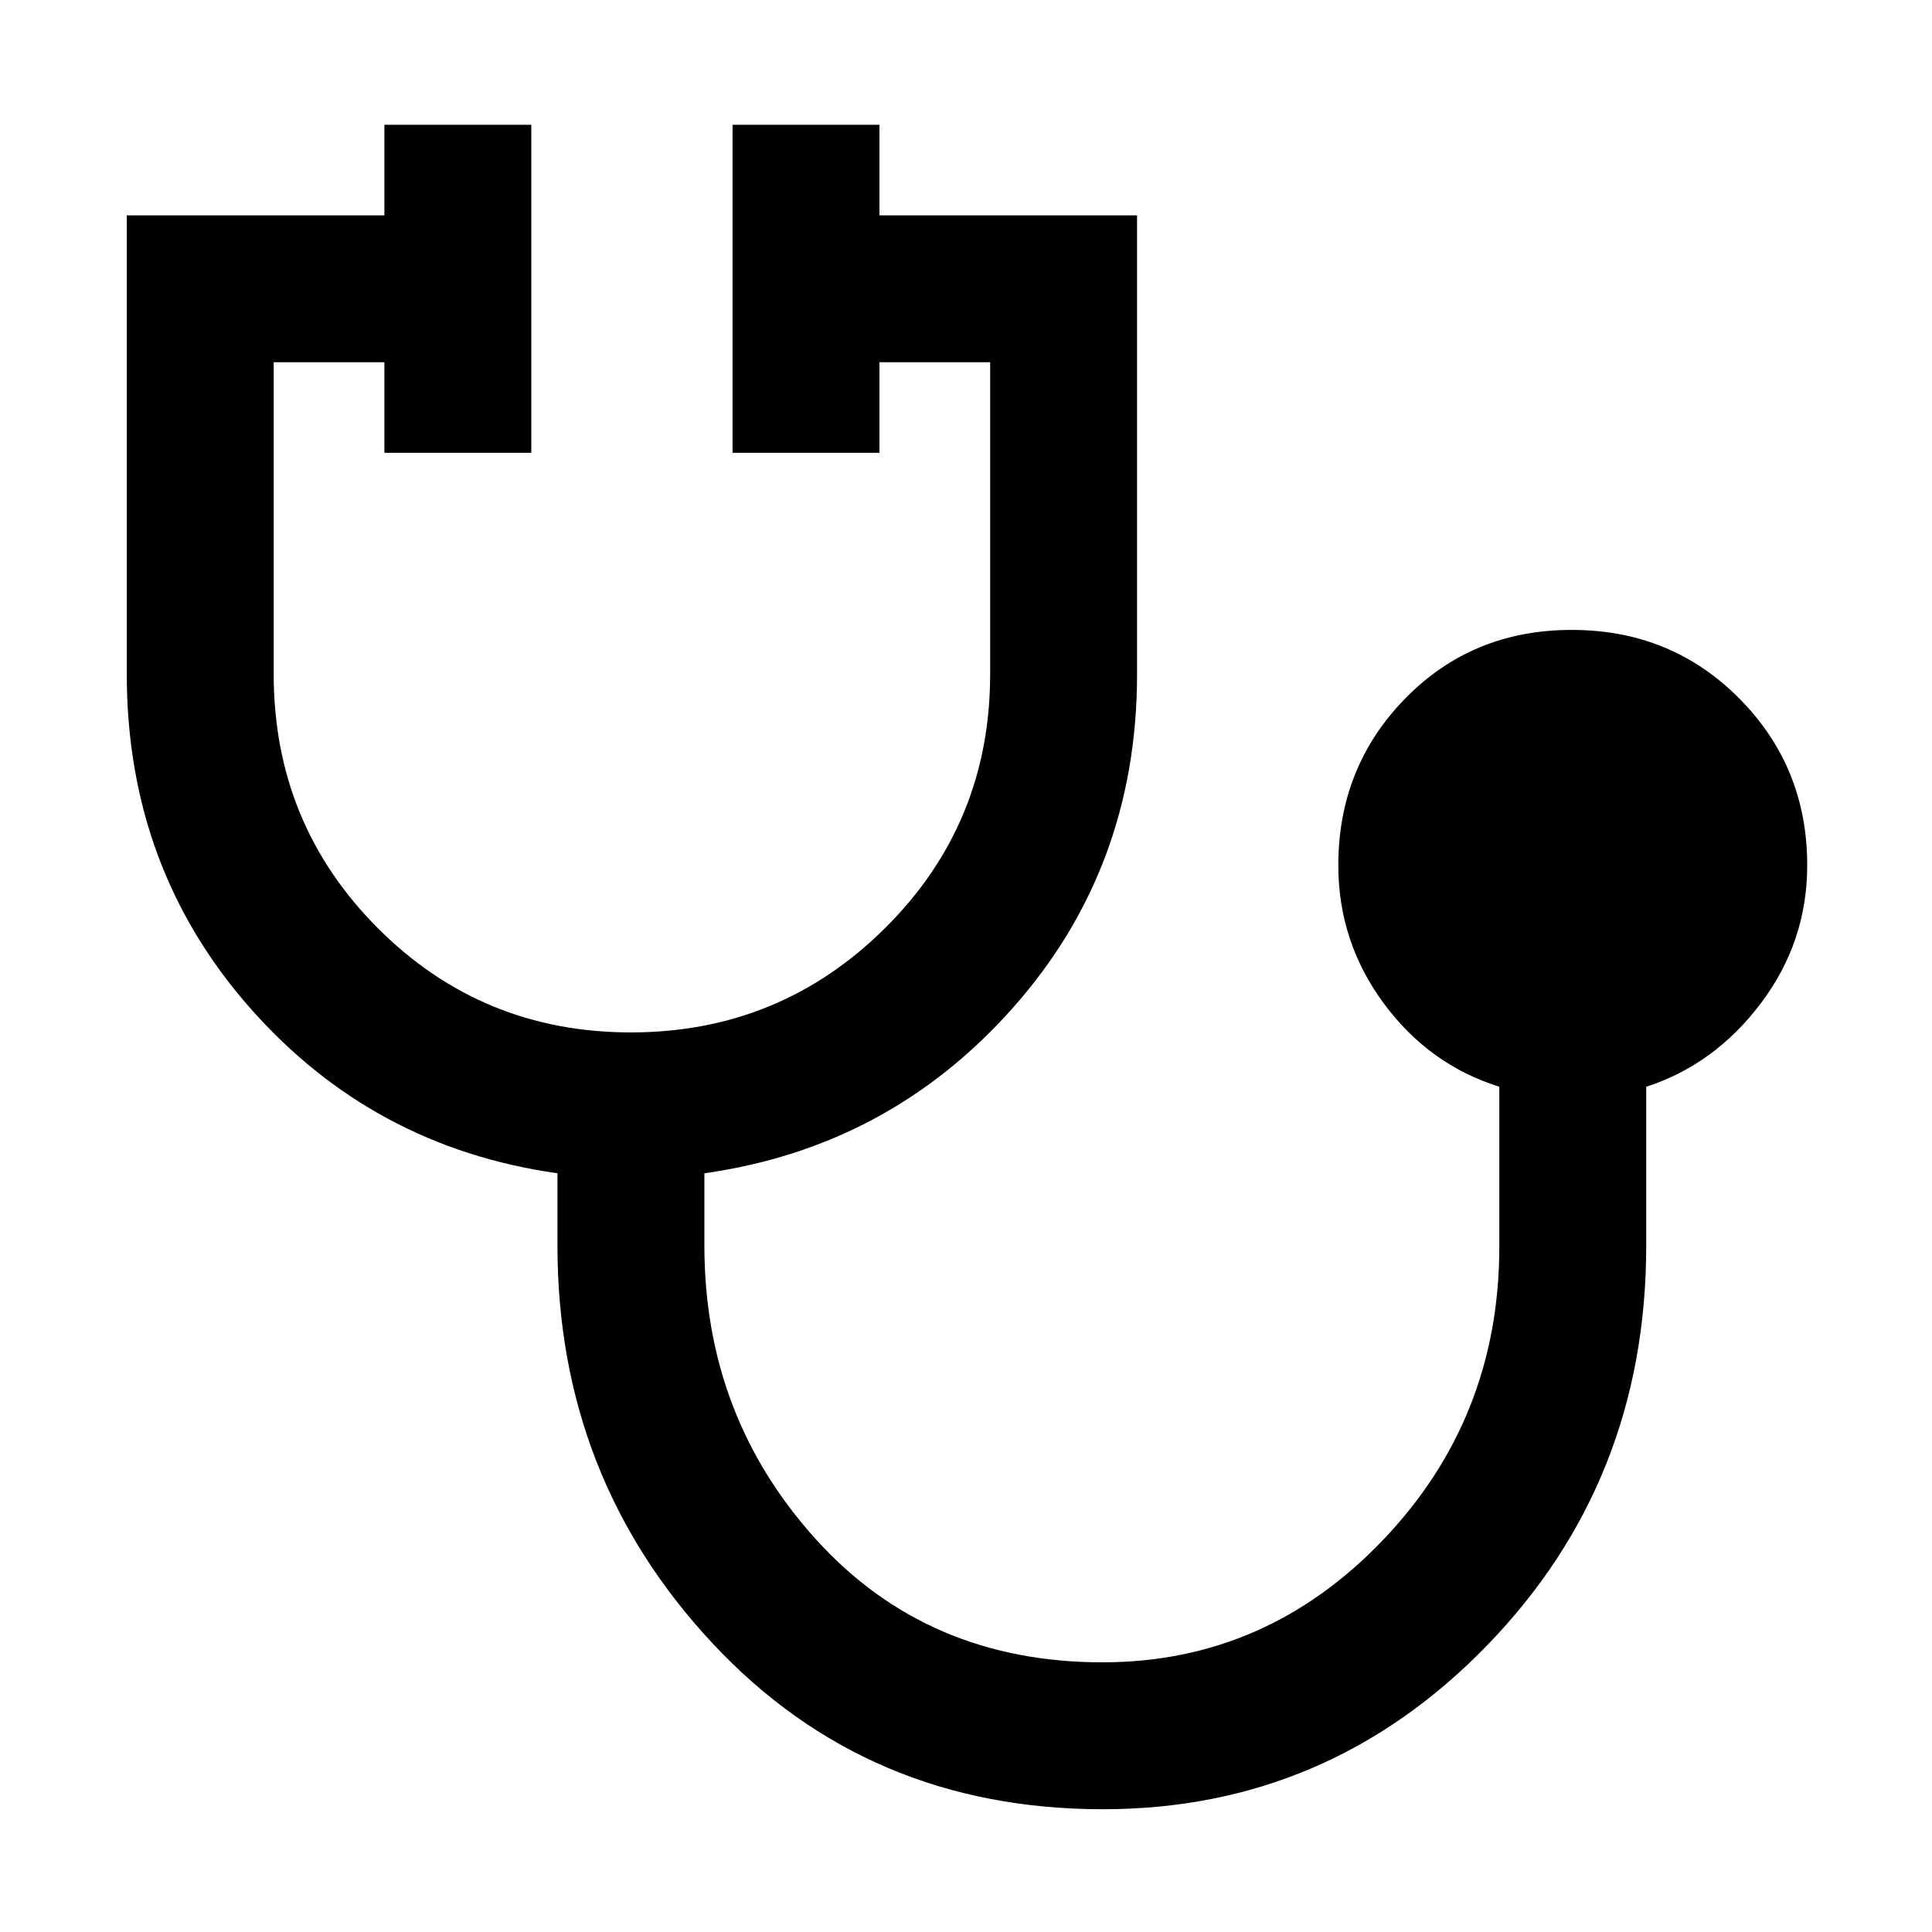 <svg xmlns="http://www.w3.org/2000/svg" height="48" viewBox="0 -960 960 960" width="48"><path d="M548-61q-117 0-194-82.5T277-341v-36q-92-13-153-82.44Q63-528.87 63-625v-228h128v-45h73v163h-73v-45h-55v155q0 74.3 51.7 126.15Q239.41-447 313.5-447q74.1 0 126.3-51.85T492-625v-155h-55v45h-73v-163h73v45h128v228q0 96.13-61.5 165.56Q442-390 350-377v35.89q0 84.63 55.32 145.87Q460.65-134 547.82-134 629-134 687-194.57q58-60.58 58-145.97V-420q-35-11-57.5-41.53-22.5-30.54-22.5-68.51 0-48.9 33.29-82.93Q731.58-647 781-647q49.42 0 83.21 34.03Q898-578.94 898-530.04q0 37.97-23 68.51Q852-431 818-420v79q0 117-79 198.5T548-61Z"/></svg>
